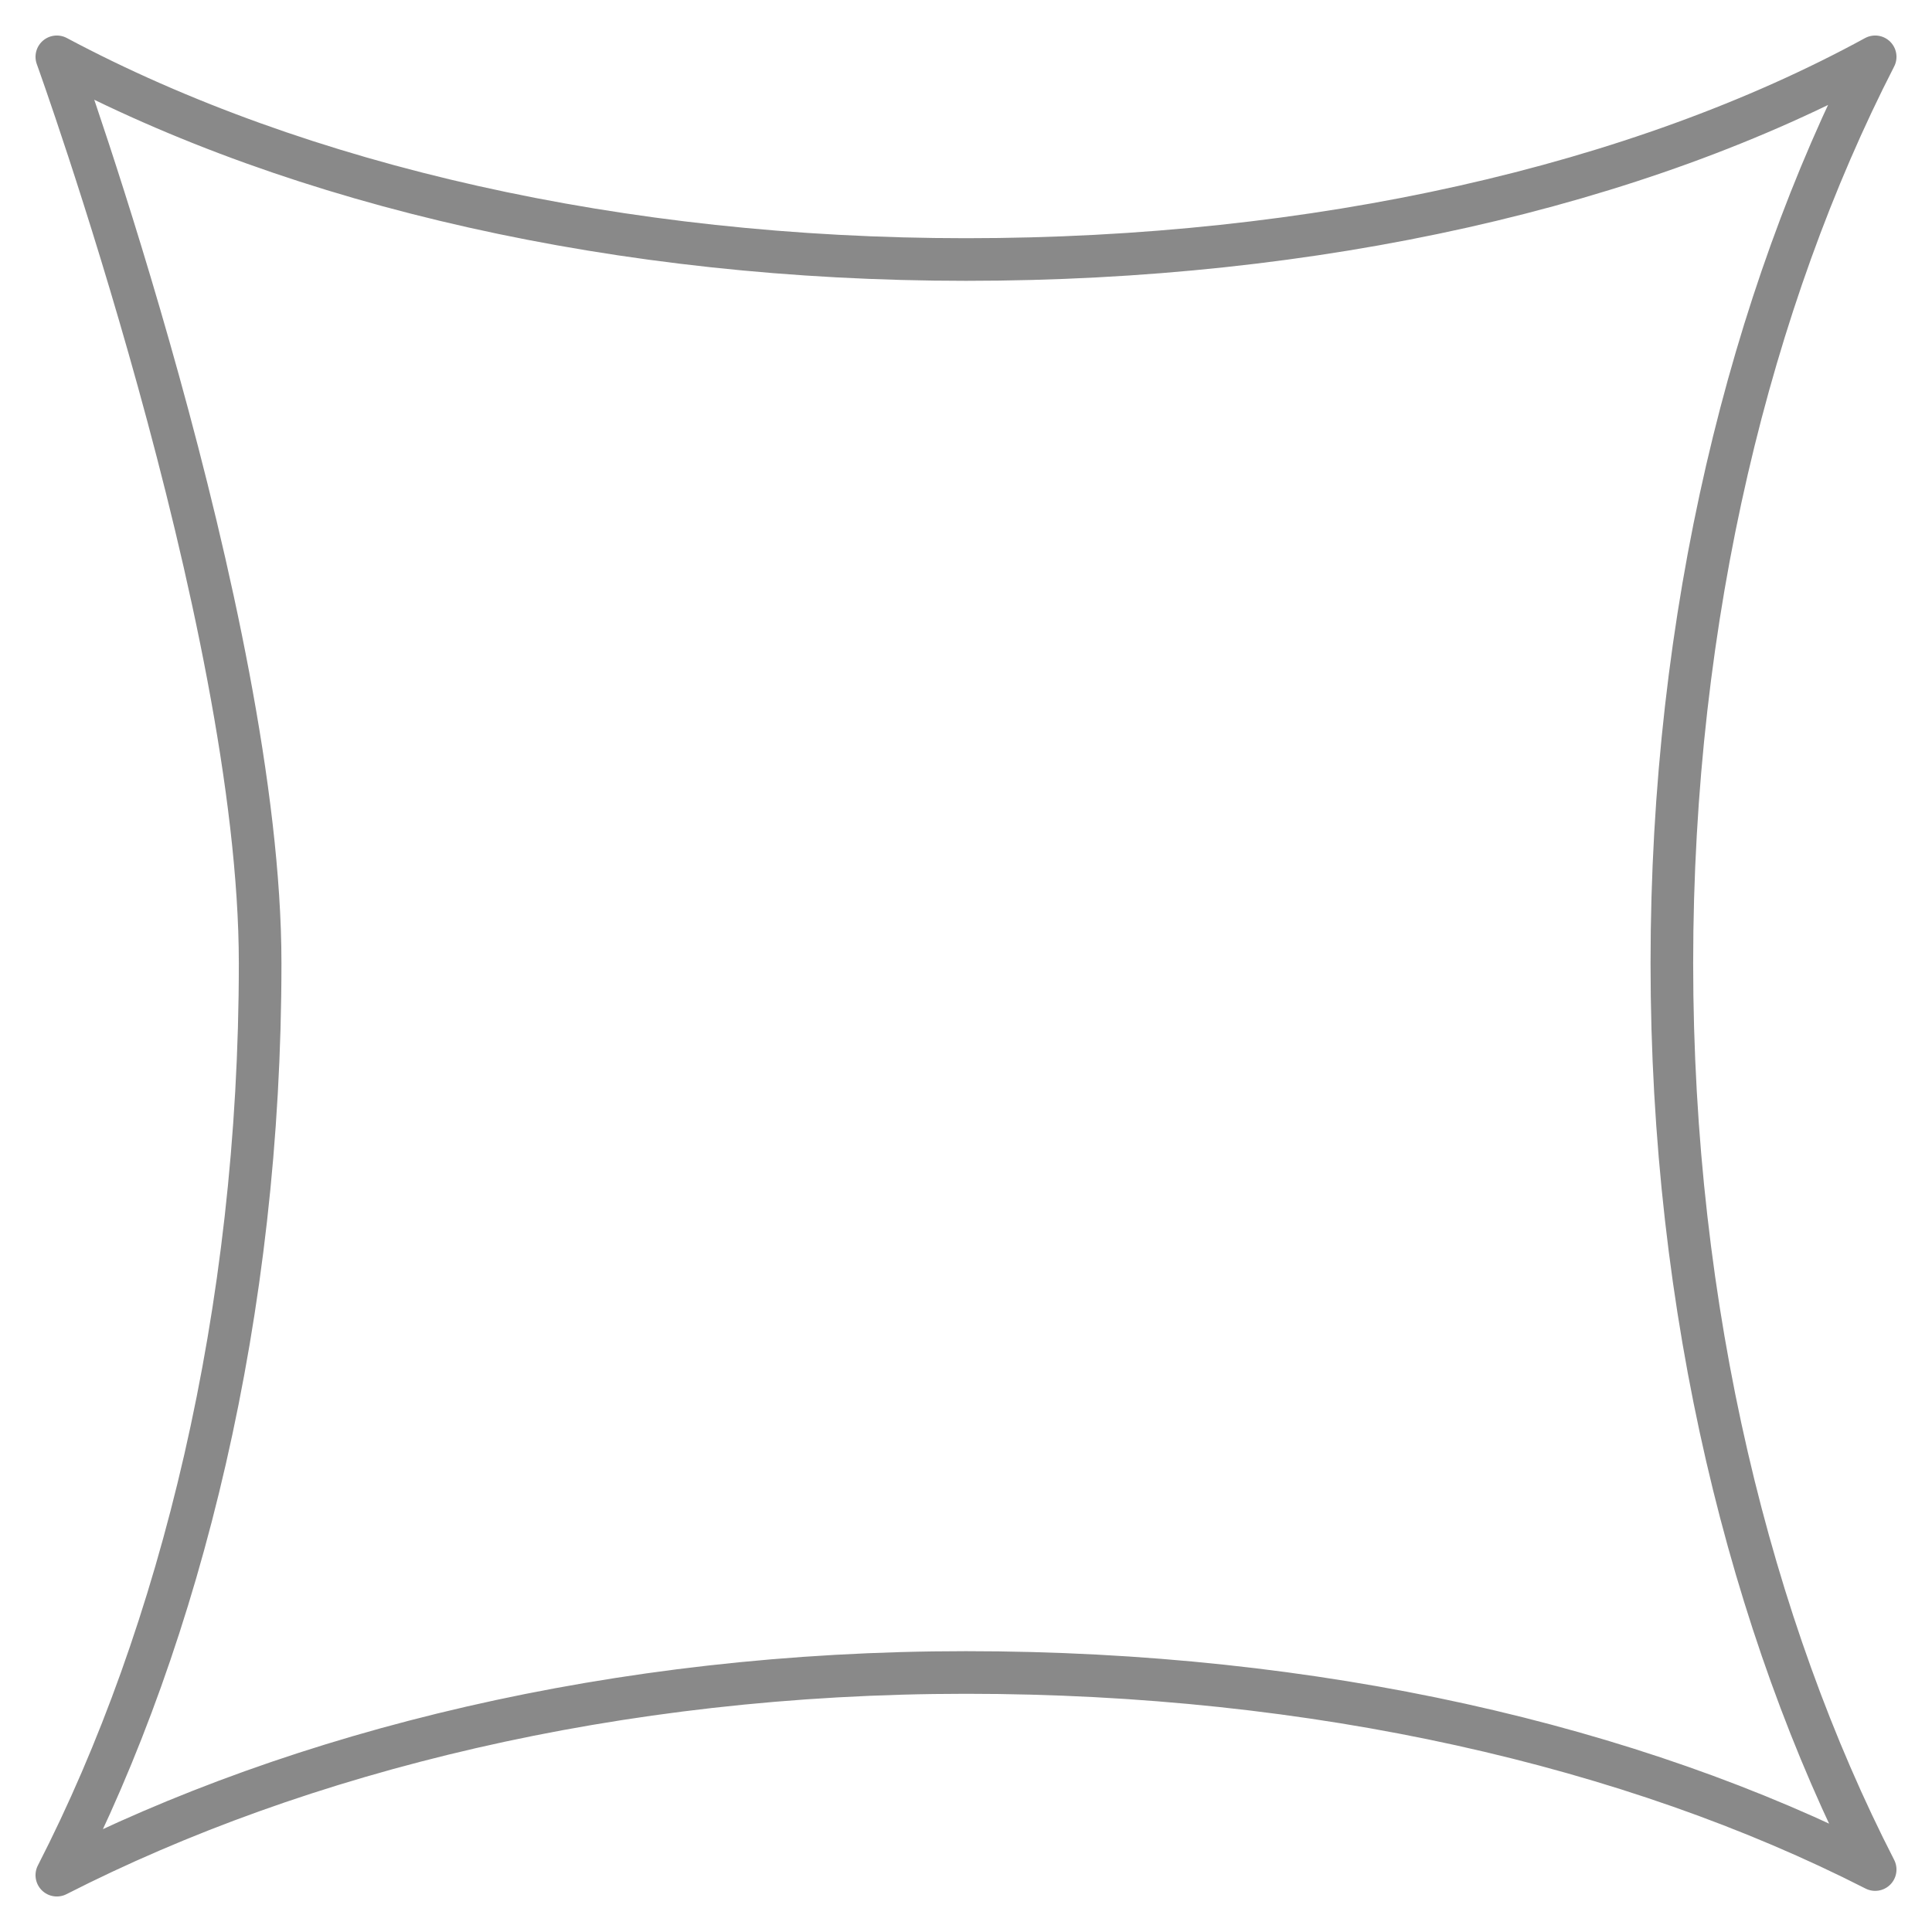 <svg width="34" height="34" viewBox="0 0 34 34" fill="none" xmlns="http://www.w3.org/2000/svg">
<path d="M33 32.901C30.814 28.641 29.422 23.093 29.422 16.951C29.422 10.808 30.814 5.26 33 1C28.826 3.279 23.162 4.567 17 4.567C10.938 4.567 5.273 3.279 1 1C1 1 4.578 10.907 4.578 16.951C4.578 23.093 3.186 28.74 1 33C5.273 30.82 10.838 29.433 17 29.433C23.162 29.433 28.727 30.721 33 32.901Z" stroke="#898989" stroke-width="0.75" stroke-miterlimit="10" stroke-linejoin="round"/>
</svg>
